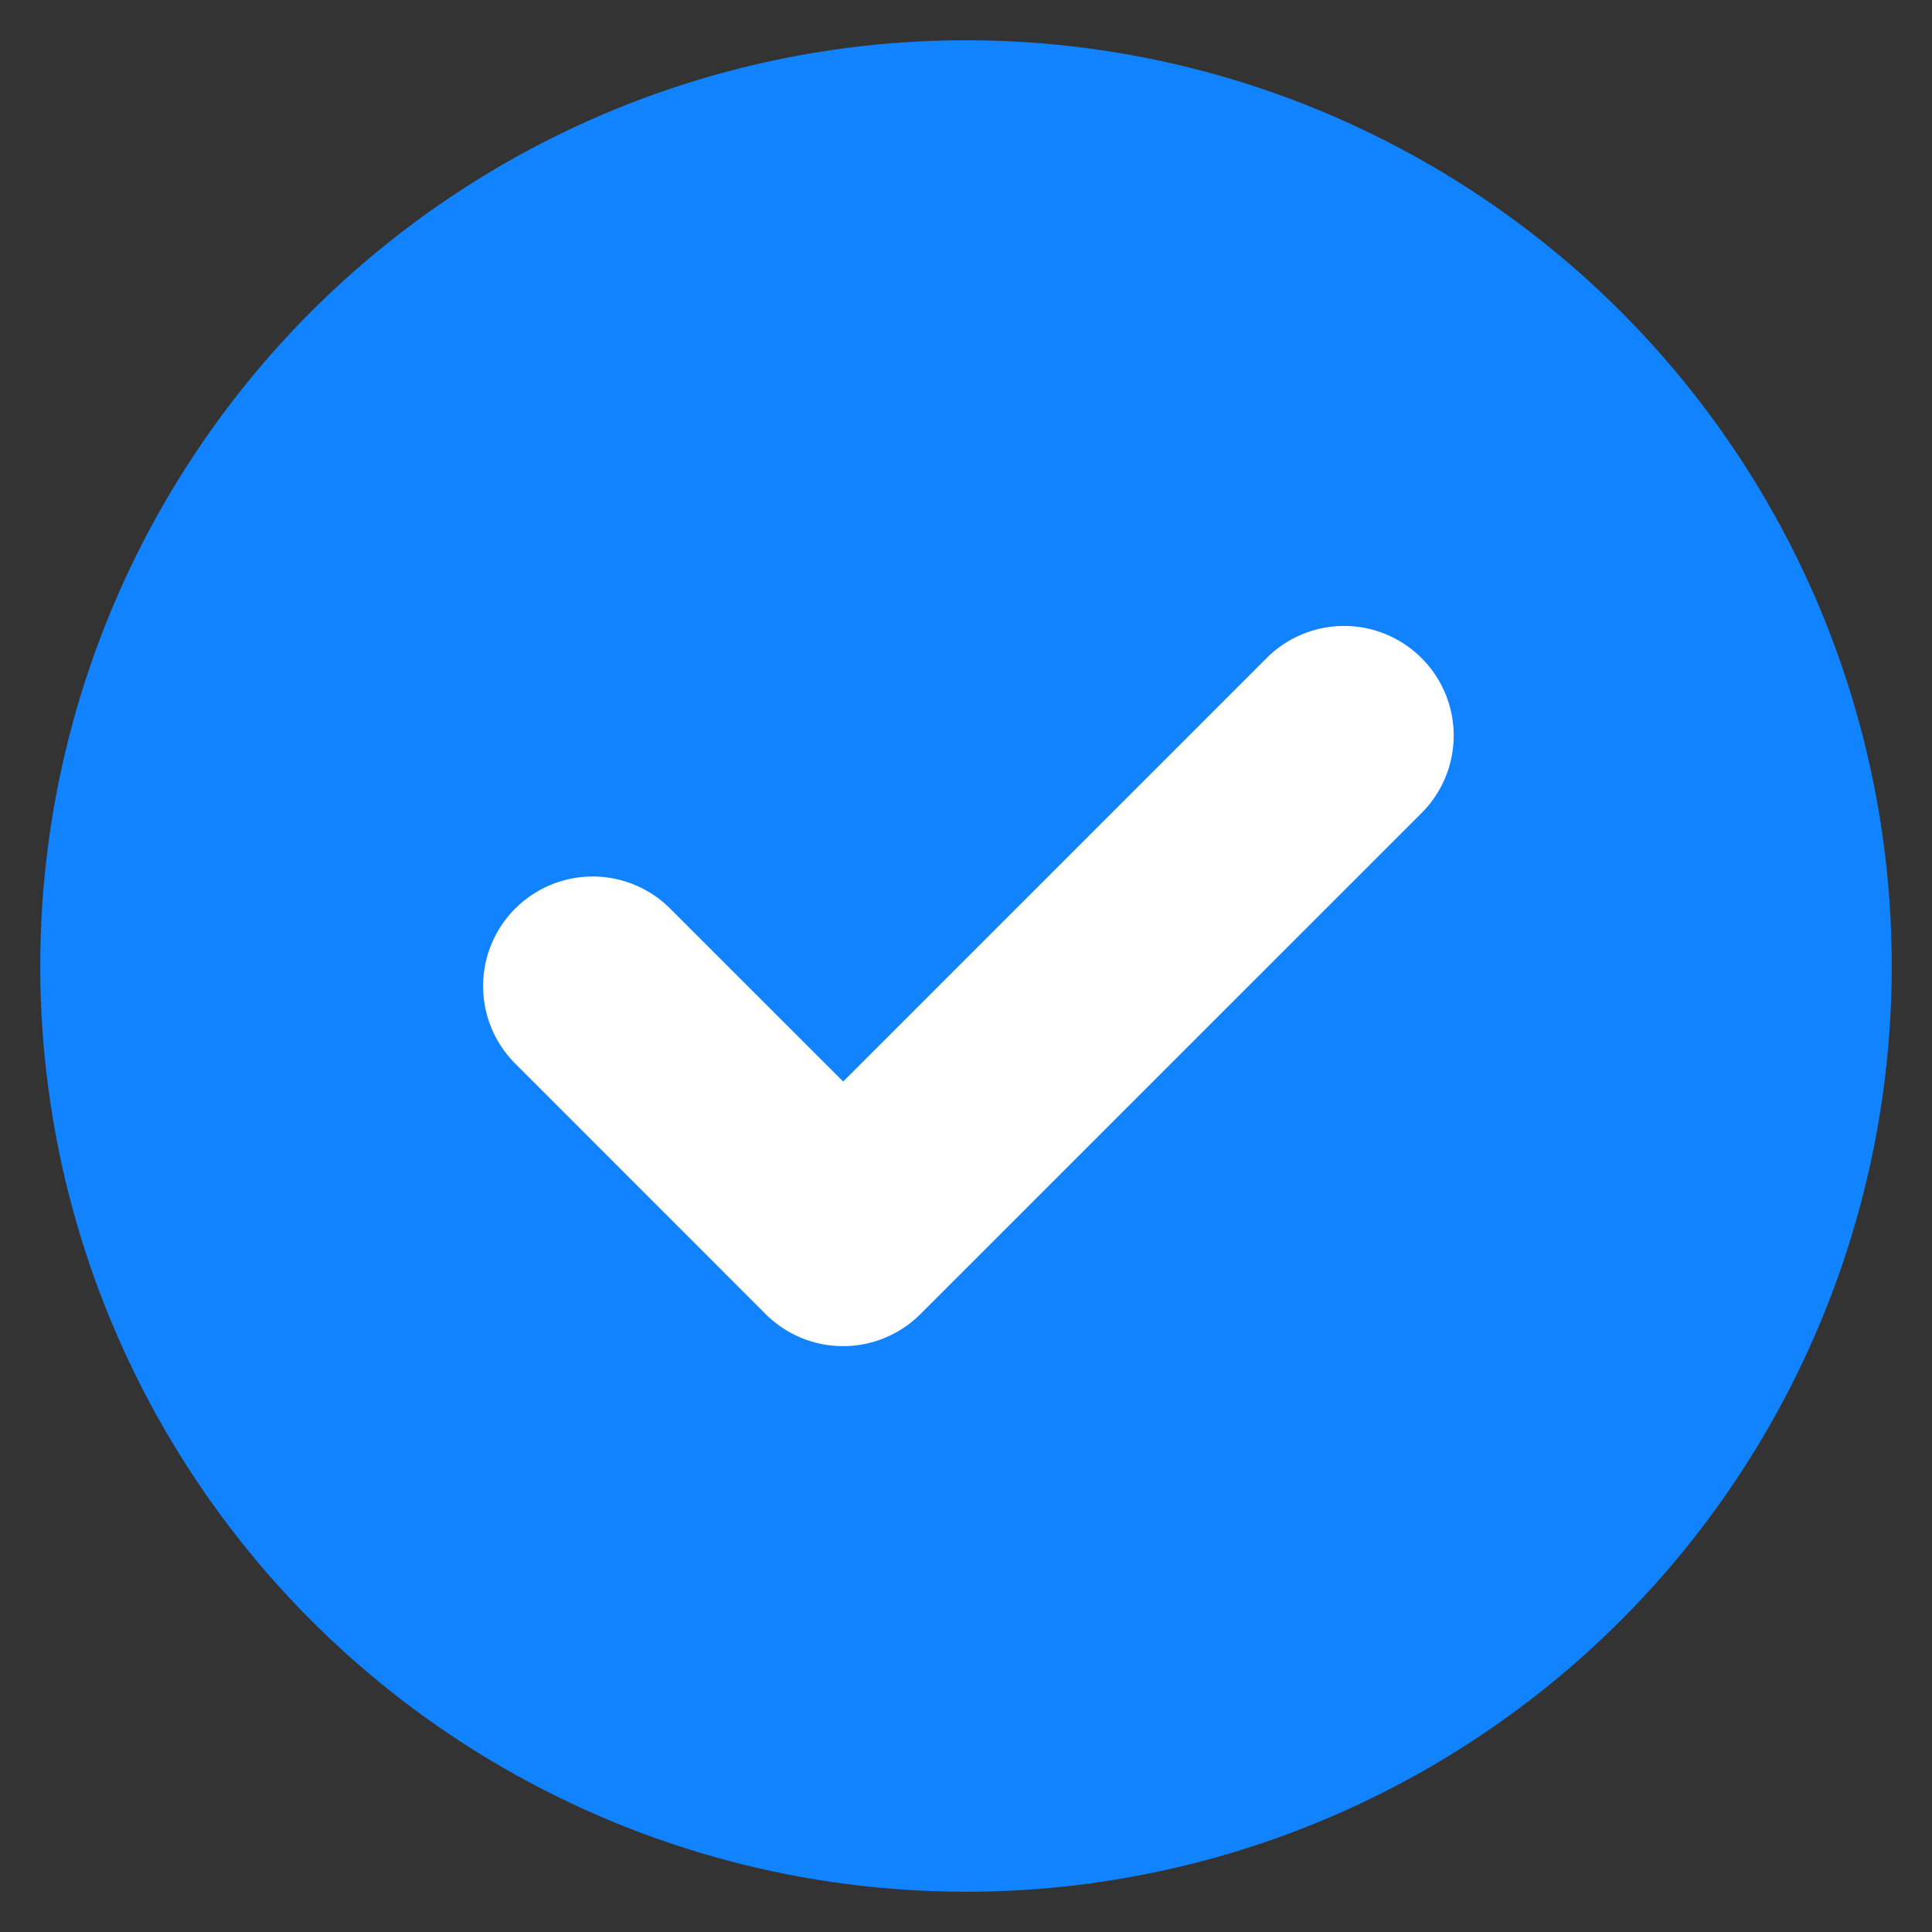 <svg xmlns="http://www.w3.org/2000/svg" fill="none" viewBox="0 0 24 24"><rect x="0" y="0" width="24" height="24" fill="#333333" stroke="none"/><circle cx="12" cy="12" r="11.5" fill="#1183FE"/><path fill="#fff" fill-rule="evenodd" d="M17.659 8.175a1.36 1.36 0 0 1 0 1.925l-6.224 6.223a1.36 1.36 0 0 1-1.925 0L6.4 13.212a1.361 1.361 0 0 1 1.925-1.925l2.149 2.148 5.26-5.26a1.36 1.36 0 0 1 1.925 0Z" clip-rule="evenodd"/></svg>
